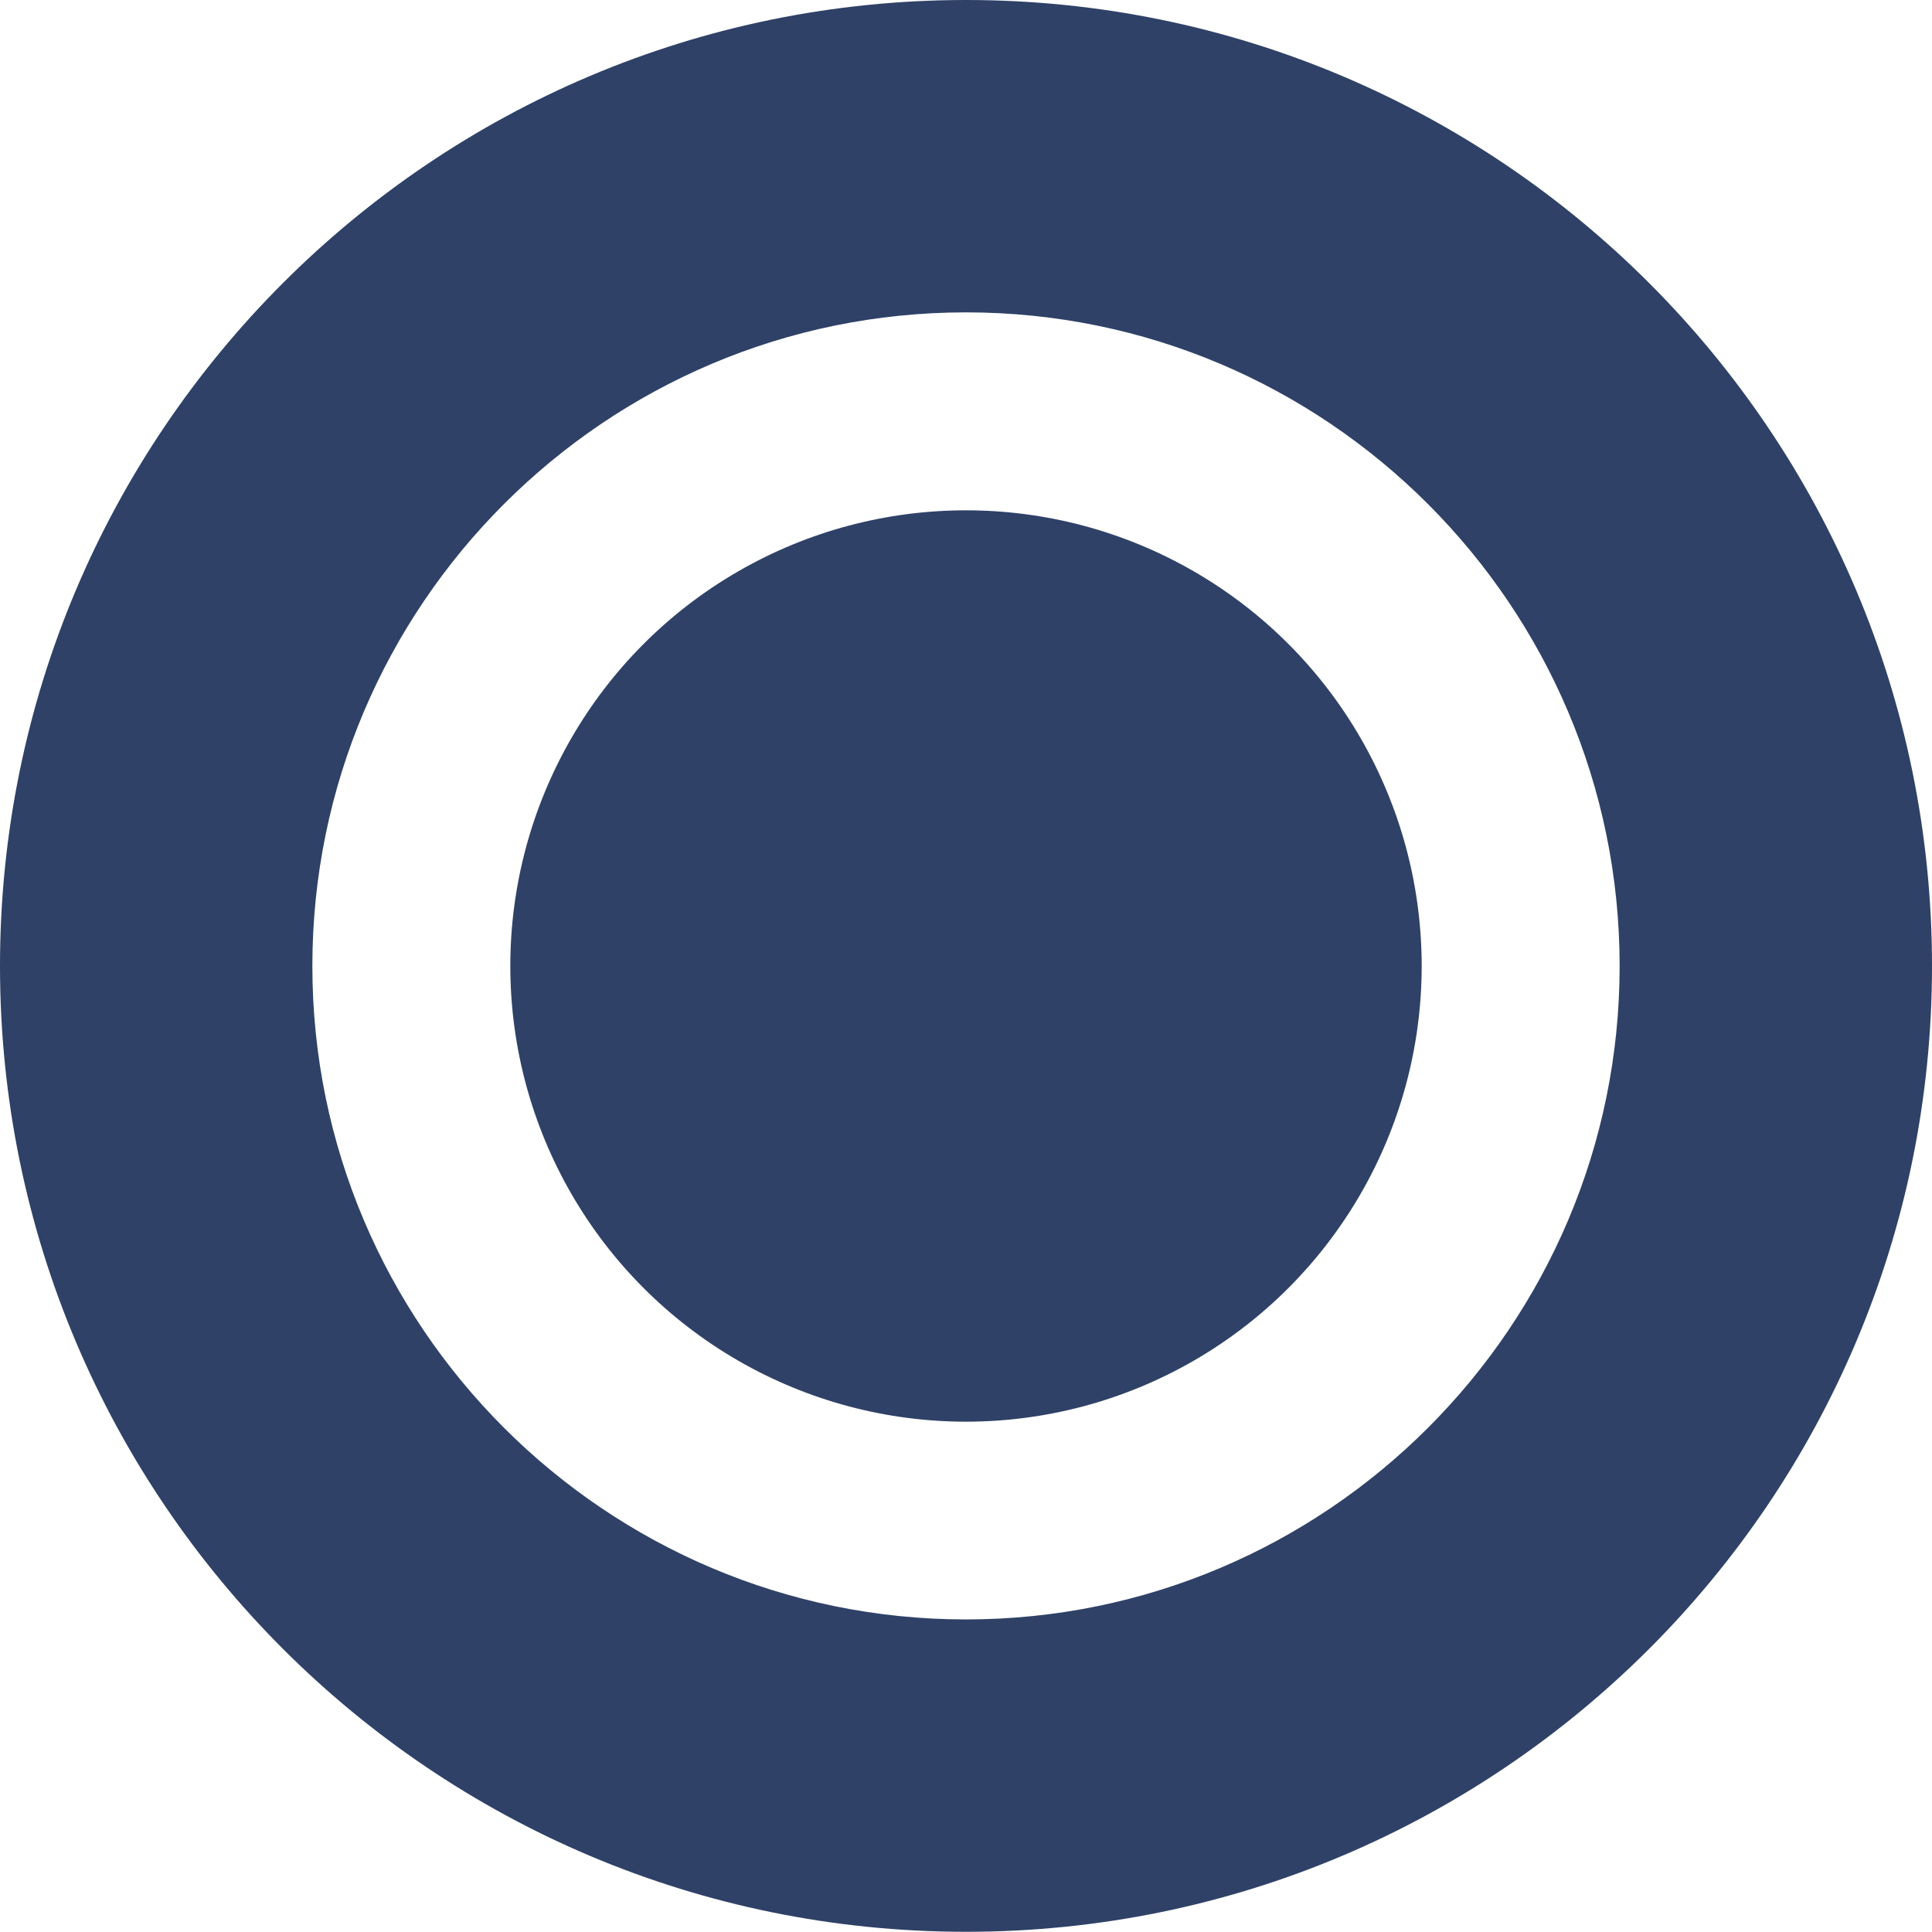 <?xml version="1.0" encoding="utf-8"?>
<!-- Generator: Adobe Illustrator 16.0.0, SVG Export Plug-In . SVG Version: 6.00 Build 0)  -->
<!DOCTYPE svg PUBLIC "-//W3C//DTD SVG 1.1//EN" "http://www.w3.org/Graphics/SVG/1.1/DTD/svg11.dtd">
<svg version="1.1" id="Layer_1" xmlns="http://www.w3.org/2000/svg" xmlns:xlink="http://www.w3.org/1999/xlink" x="0px" y="0px"
	 width="9.76px" height="9.759px" viewBox="0 0 9.76 9.759" enable-background="new 0 0 9.76 9.759" xml:space="preserve">
<g>
	<path fill="#2F4167" d="M4.88,0C2.186,0,0,2.185,0,4.88c0,2.695,2.186,4.879,4.88,4.879c2.695,0,4.88-2.184,4.88-4.879
		C9.76,2.185,7.575,0,4.88,0z M4.88,8.181c-1.82,0-3.302-1.48-3.302-3.301c0-1.821,1.481-3.302,3.302-3.302S8.182,3.06,8.182,4.88
		C8.182,6.701,6.7,8.181,4.88,8.181z"/>
	<circle fill="#2F4167" cx="4.88" cy="4.88" r="2.302"/>
</g>
</svg>
